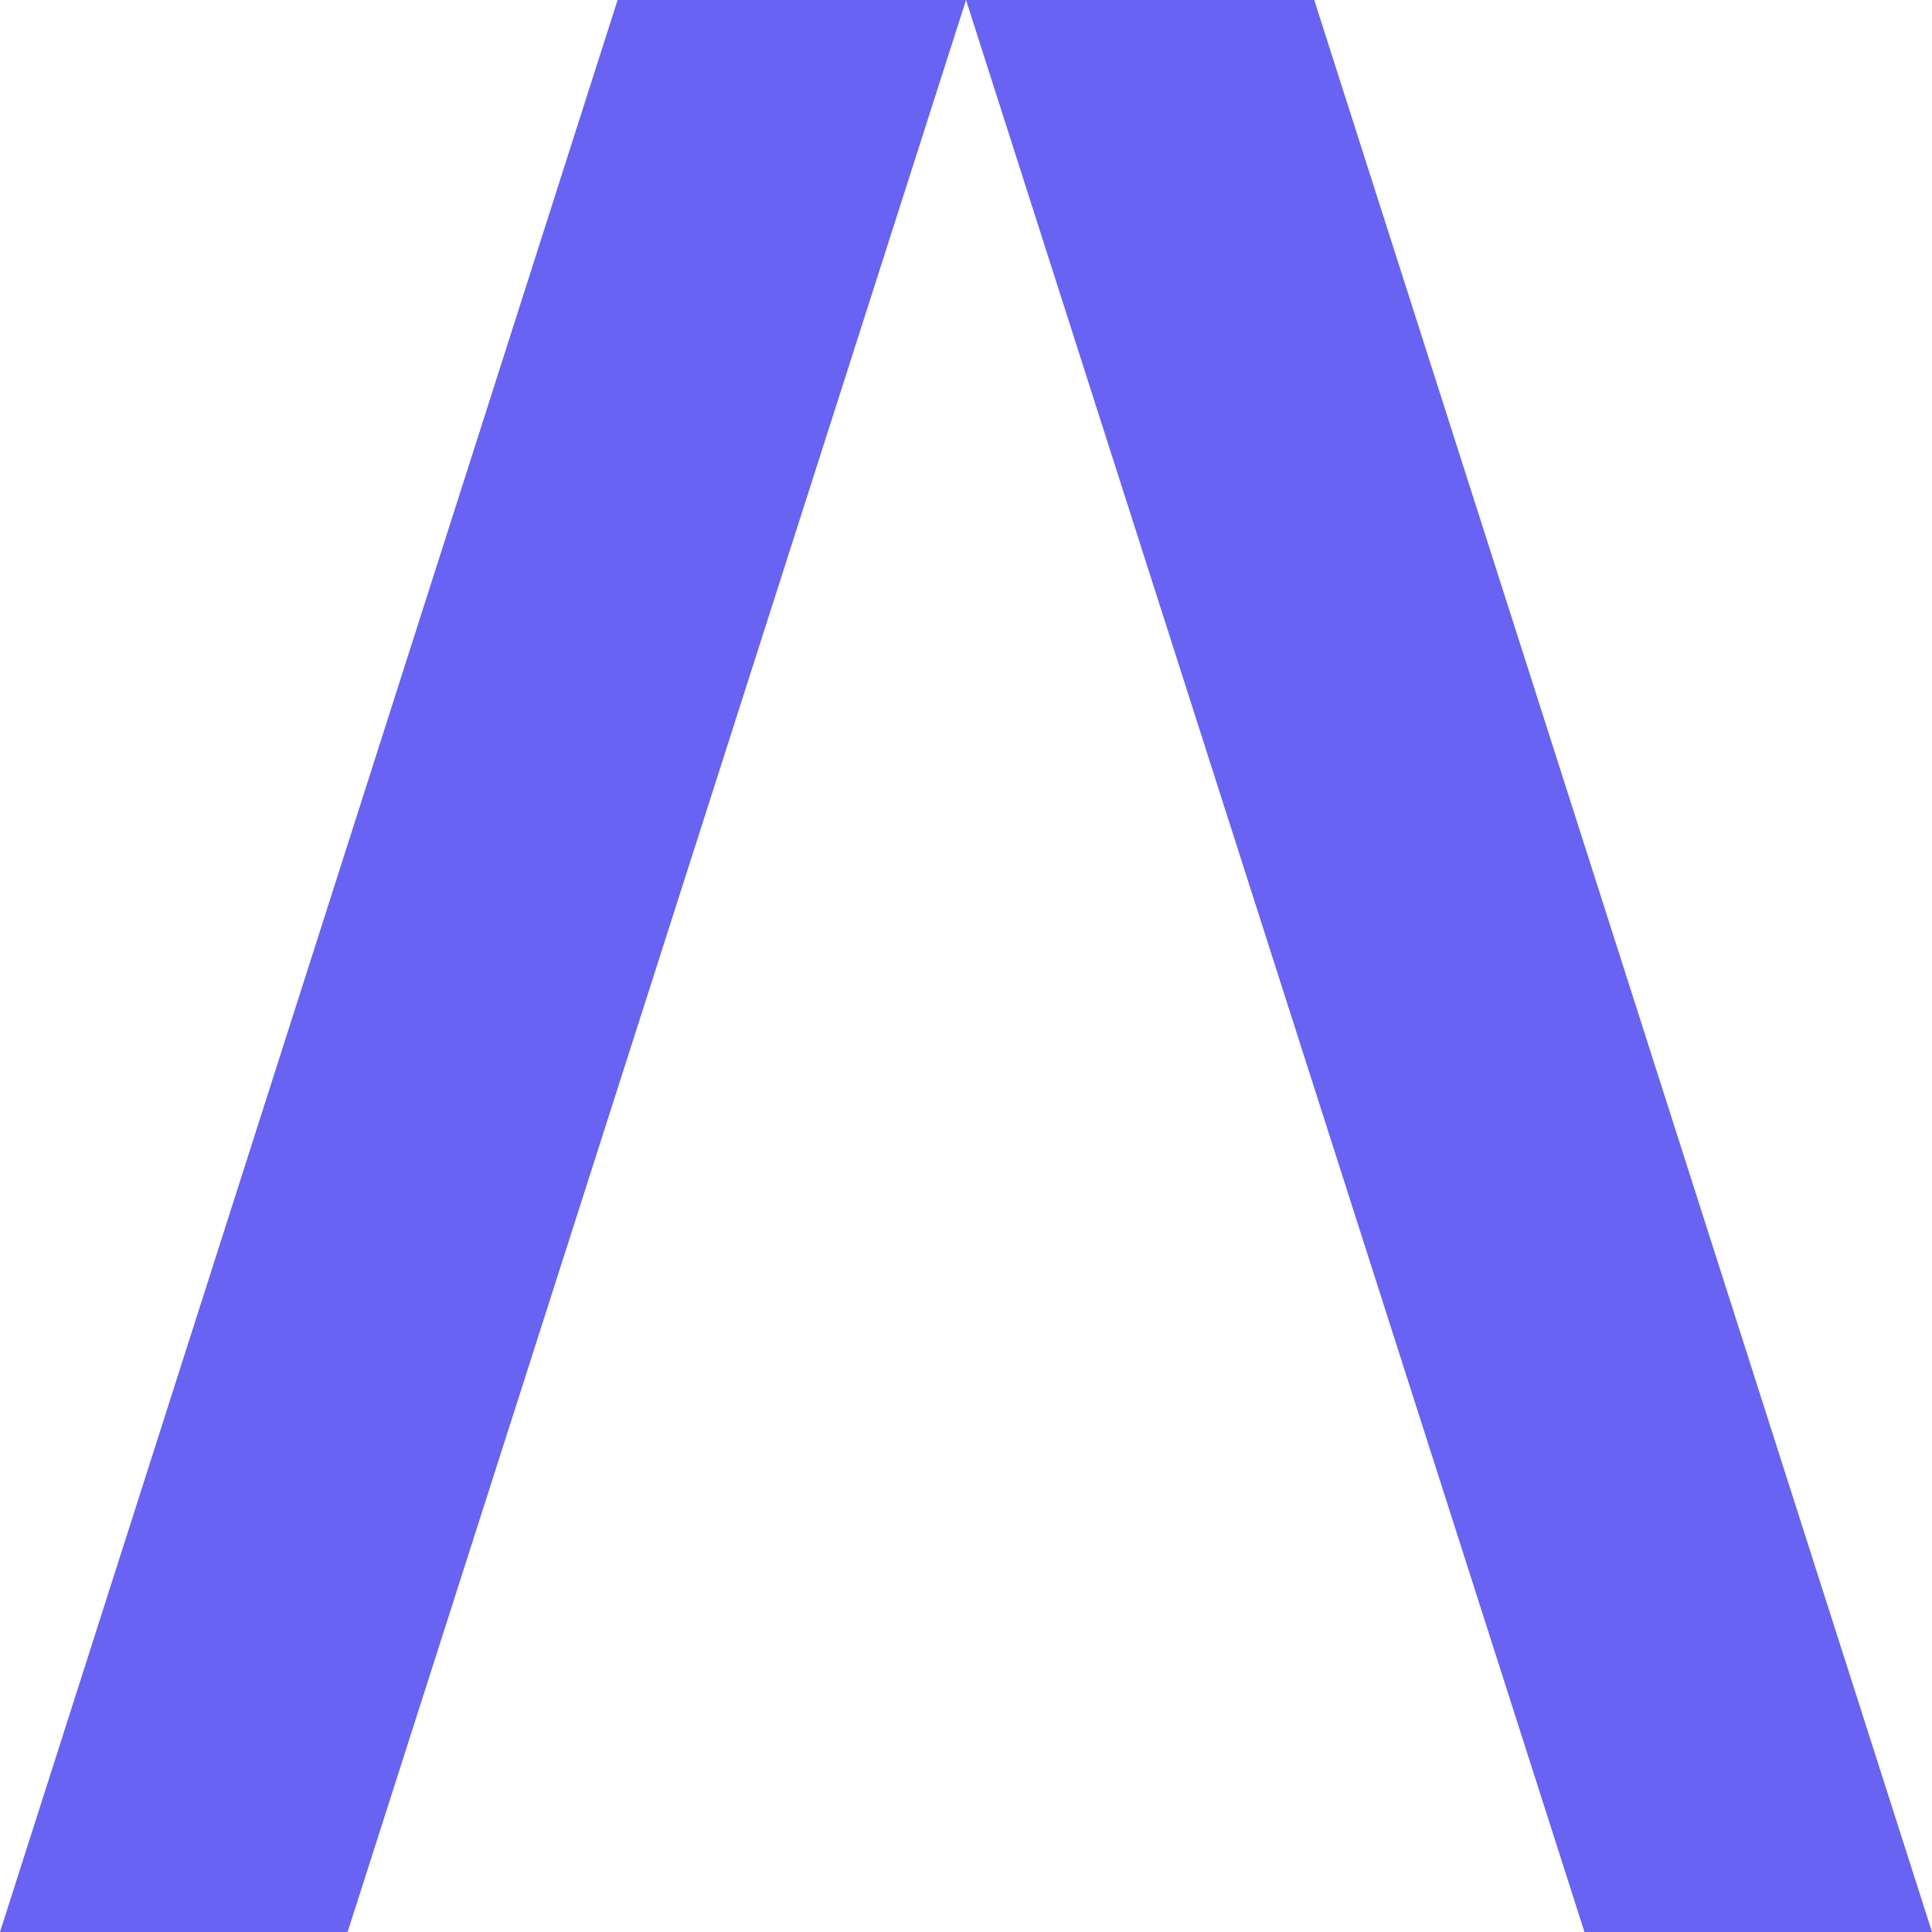 <svg width="60" height="60" viewBox="0 0 60 60" fill="none" xmlns="http://www.w3.org/2000/svg">
<path d="M40.815 0L60 60H49.207L30.001 0H40.815ZM0 60H10.795L30.001 0H19.18L0 60Z" fill="#6863F2"/>
</svg>
